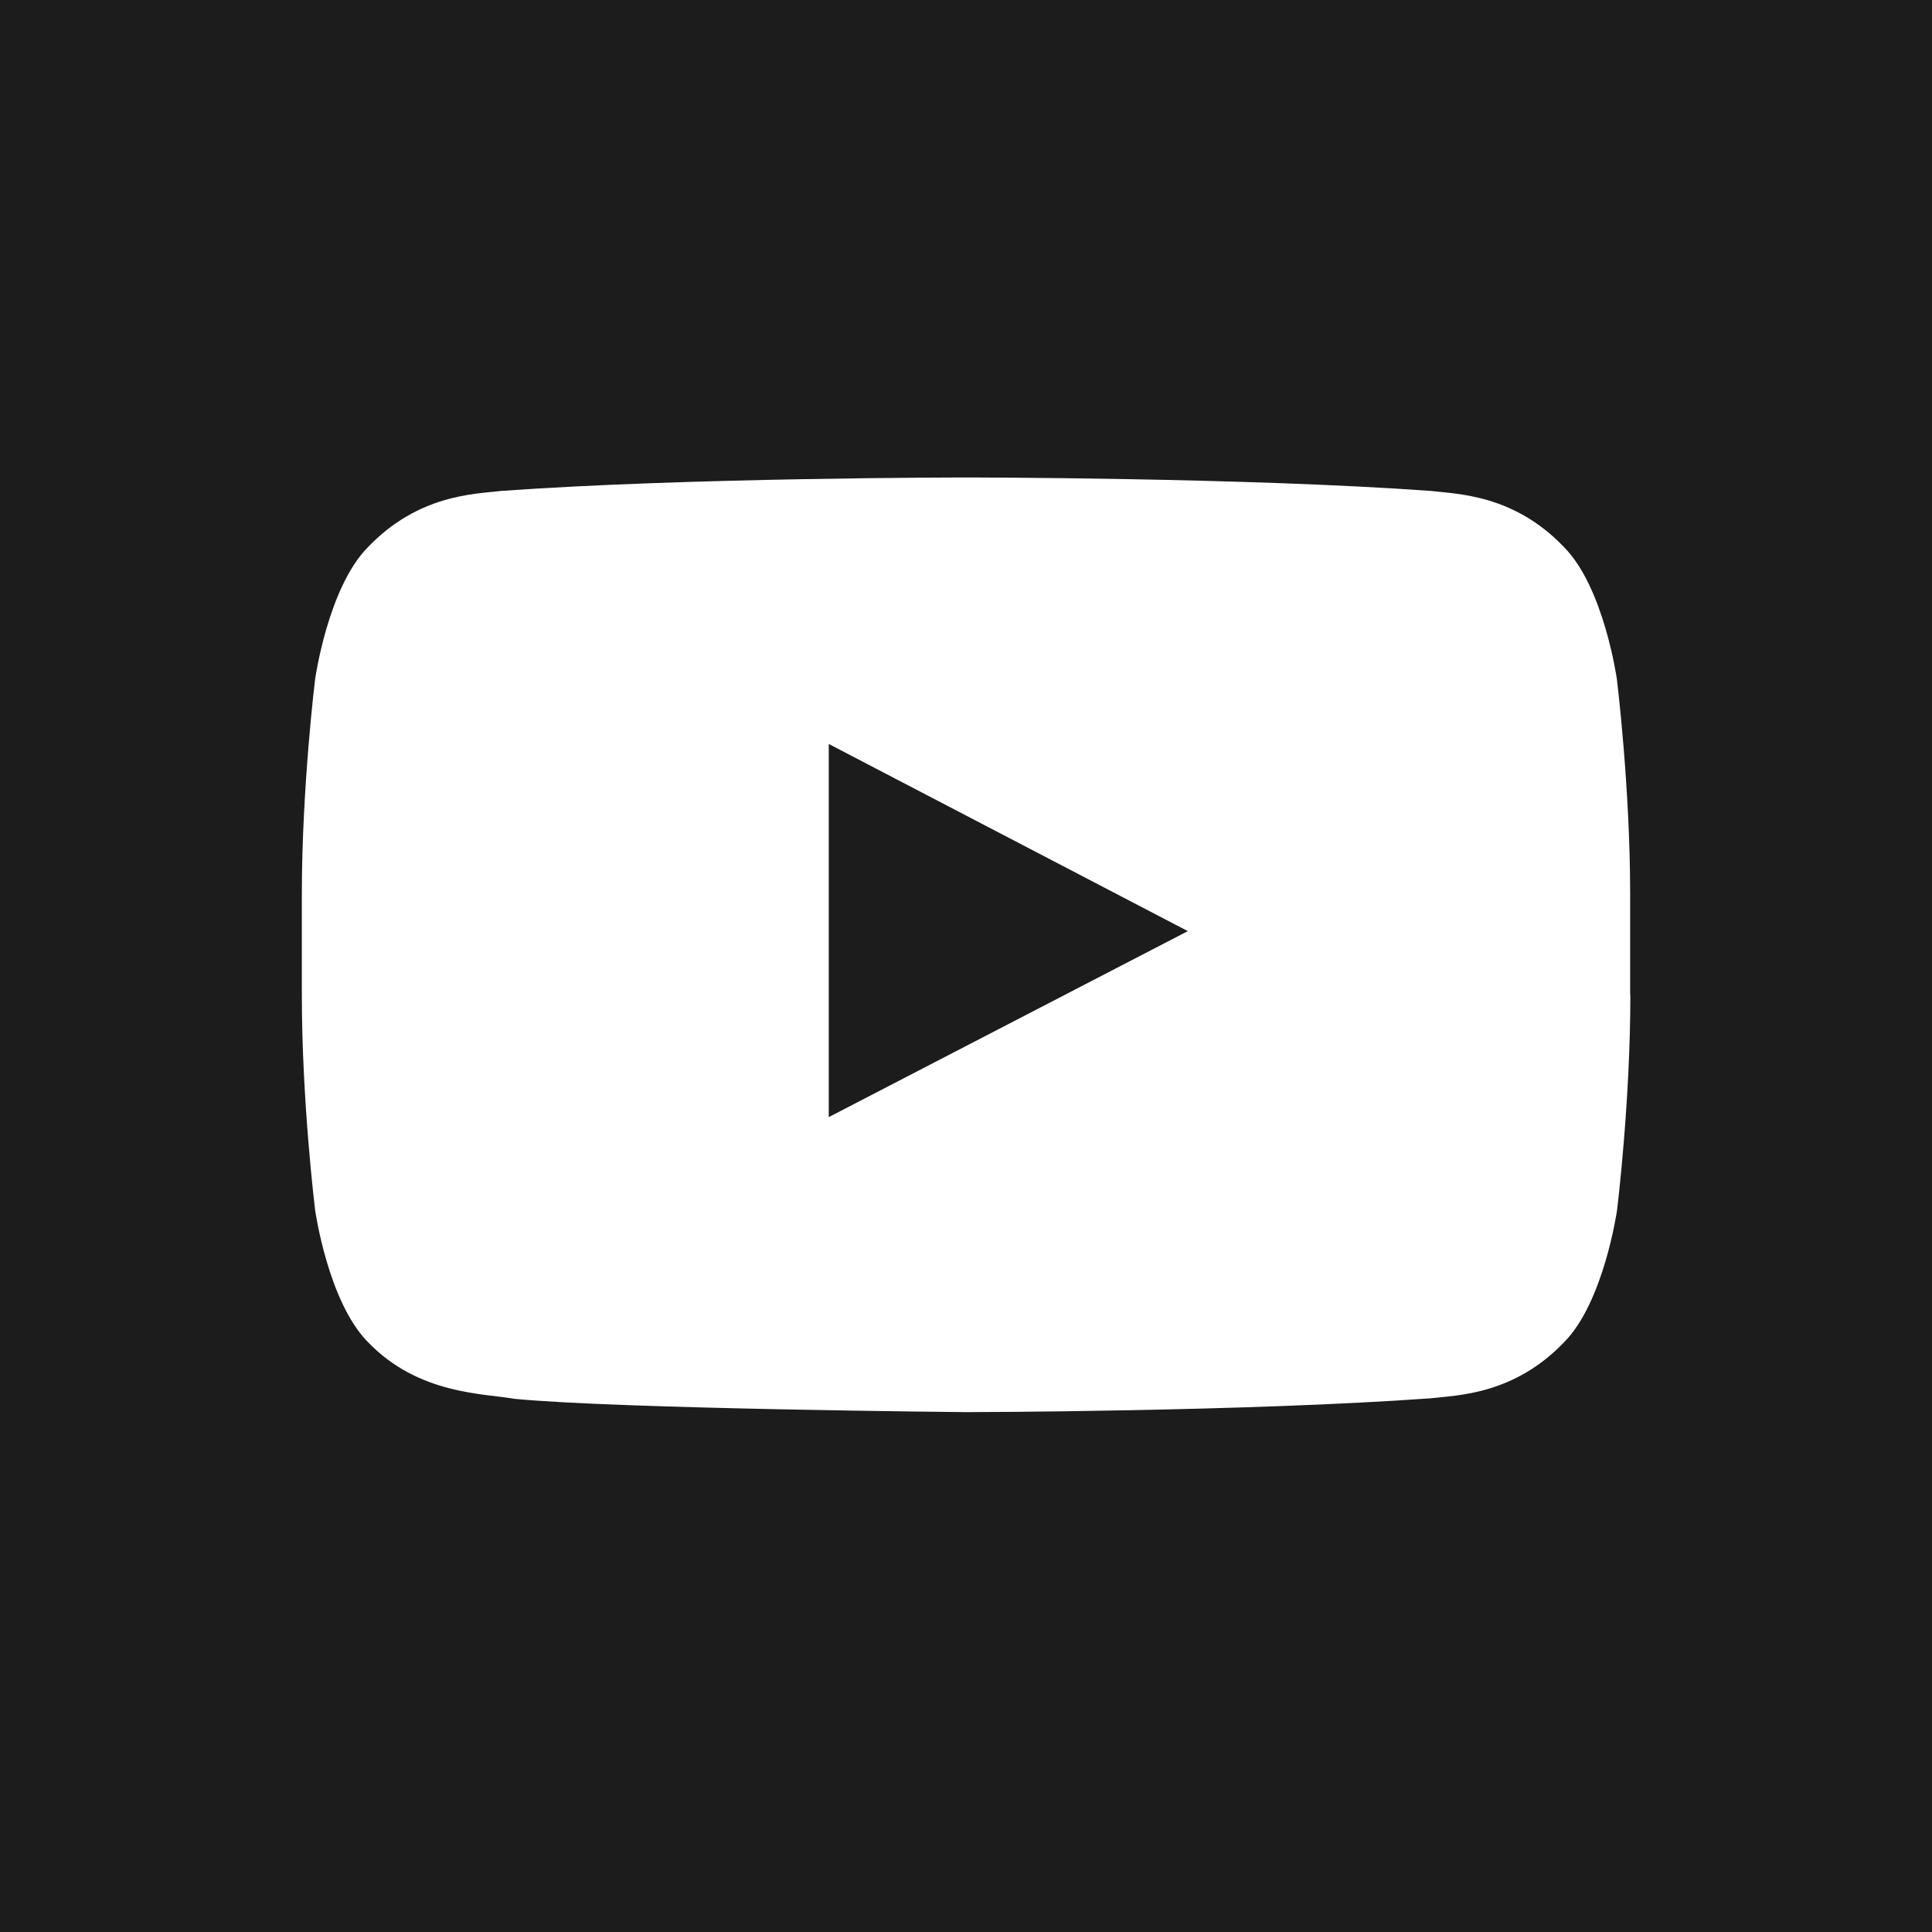 <?xml version="1.0" encoding="UTF-8"?>
<svg id="Layer_2" data-name="Layer 2" xmlns="http://www.w3.org/2000/svg" viewBox="0 0 98.89 98.89">
  <g id="Objects">
    <g>
      <polygon points="42.42 57.18 60.8 47.66 42.42 38.08 42.42 57.18" style="fill: #1c1c1c; stroke-width: 0px;"/>
      <path d="M0,0v98.89h98.89V0H0ZM83.45,50.93c0,5.5-.68,11.01-.68,11.01,0,0-.67,4.69-2.7,6.75-2.59,2.71-5.48,2.72-6.81,2.88-9.52.69-23.81.71-23.81.71,0,0-17.68-.16-23.12-.68-1.51-.28-4.91-.2-7.5-2.91-2.04-2.06-2.7-6.75-2.7-6.75,0,0-.68-5.5-.68-11.01v-5.16c0-5.5.68-11.01.68-11.01,0,0,.66-4.69,2.7-6.75,2.59-2.71,5.48-2.72,6.81-2.88,9.52-.69,23.79-.69,23.79-.69h.03s14.28,0,23.79.69c1.33.16,4.23.17,6.81,2.88,2.04,2.06,2.7,6.75,2.7,6.75,0,0,.68,5.5.68,11.01v5.16Z" style="fill: #1c1c1c; stroke-width: 0px;"/>
    </g>
  </g>
</svg>